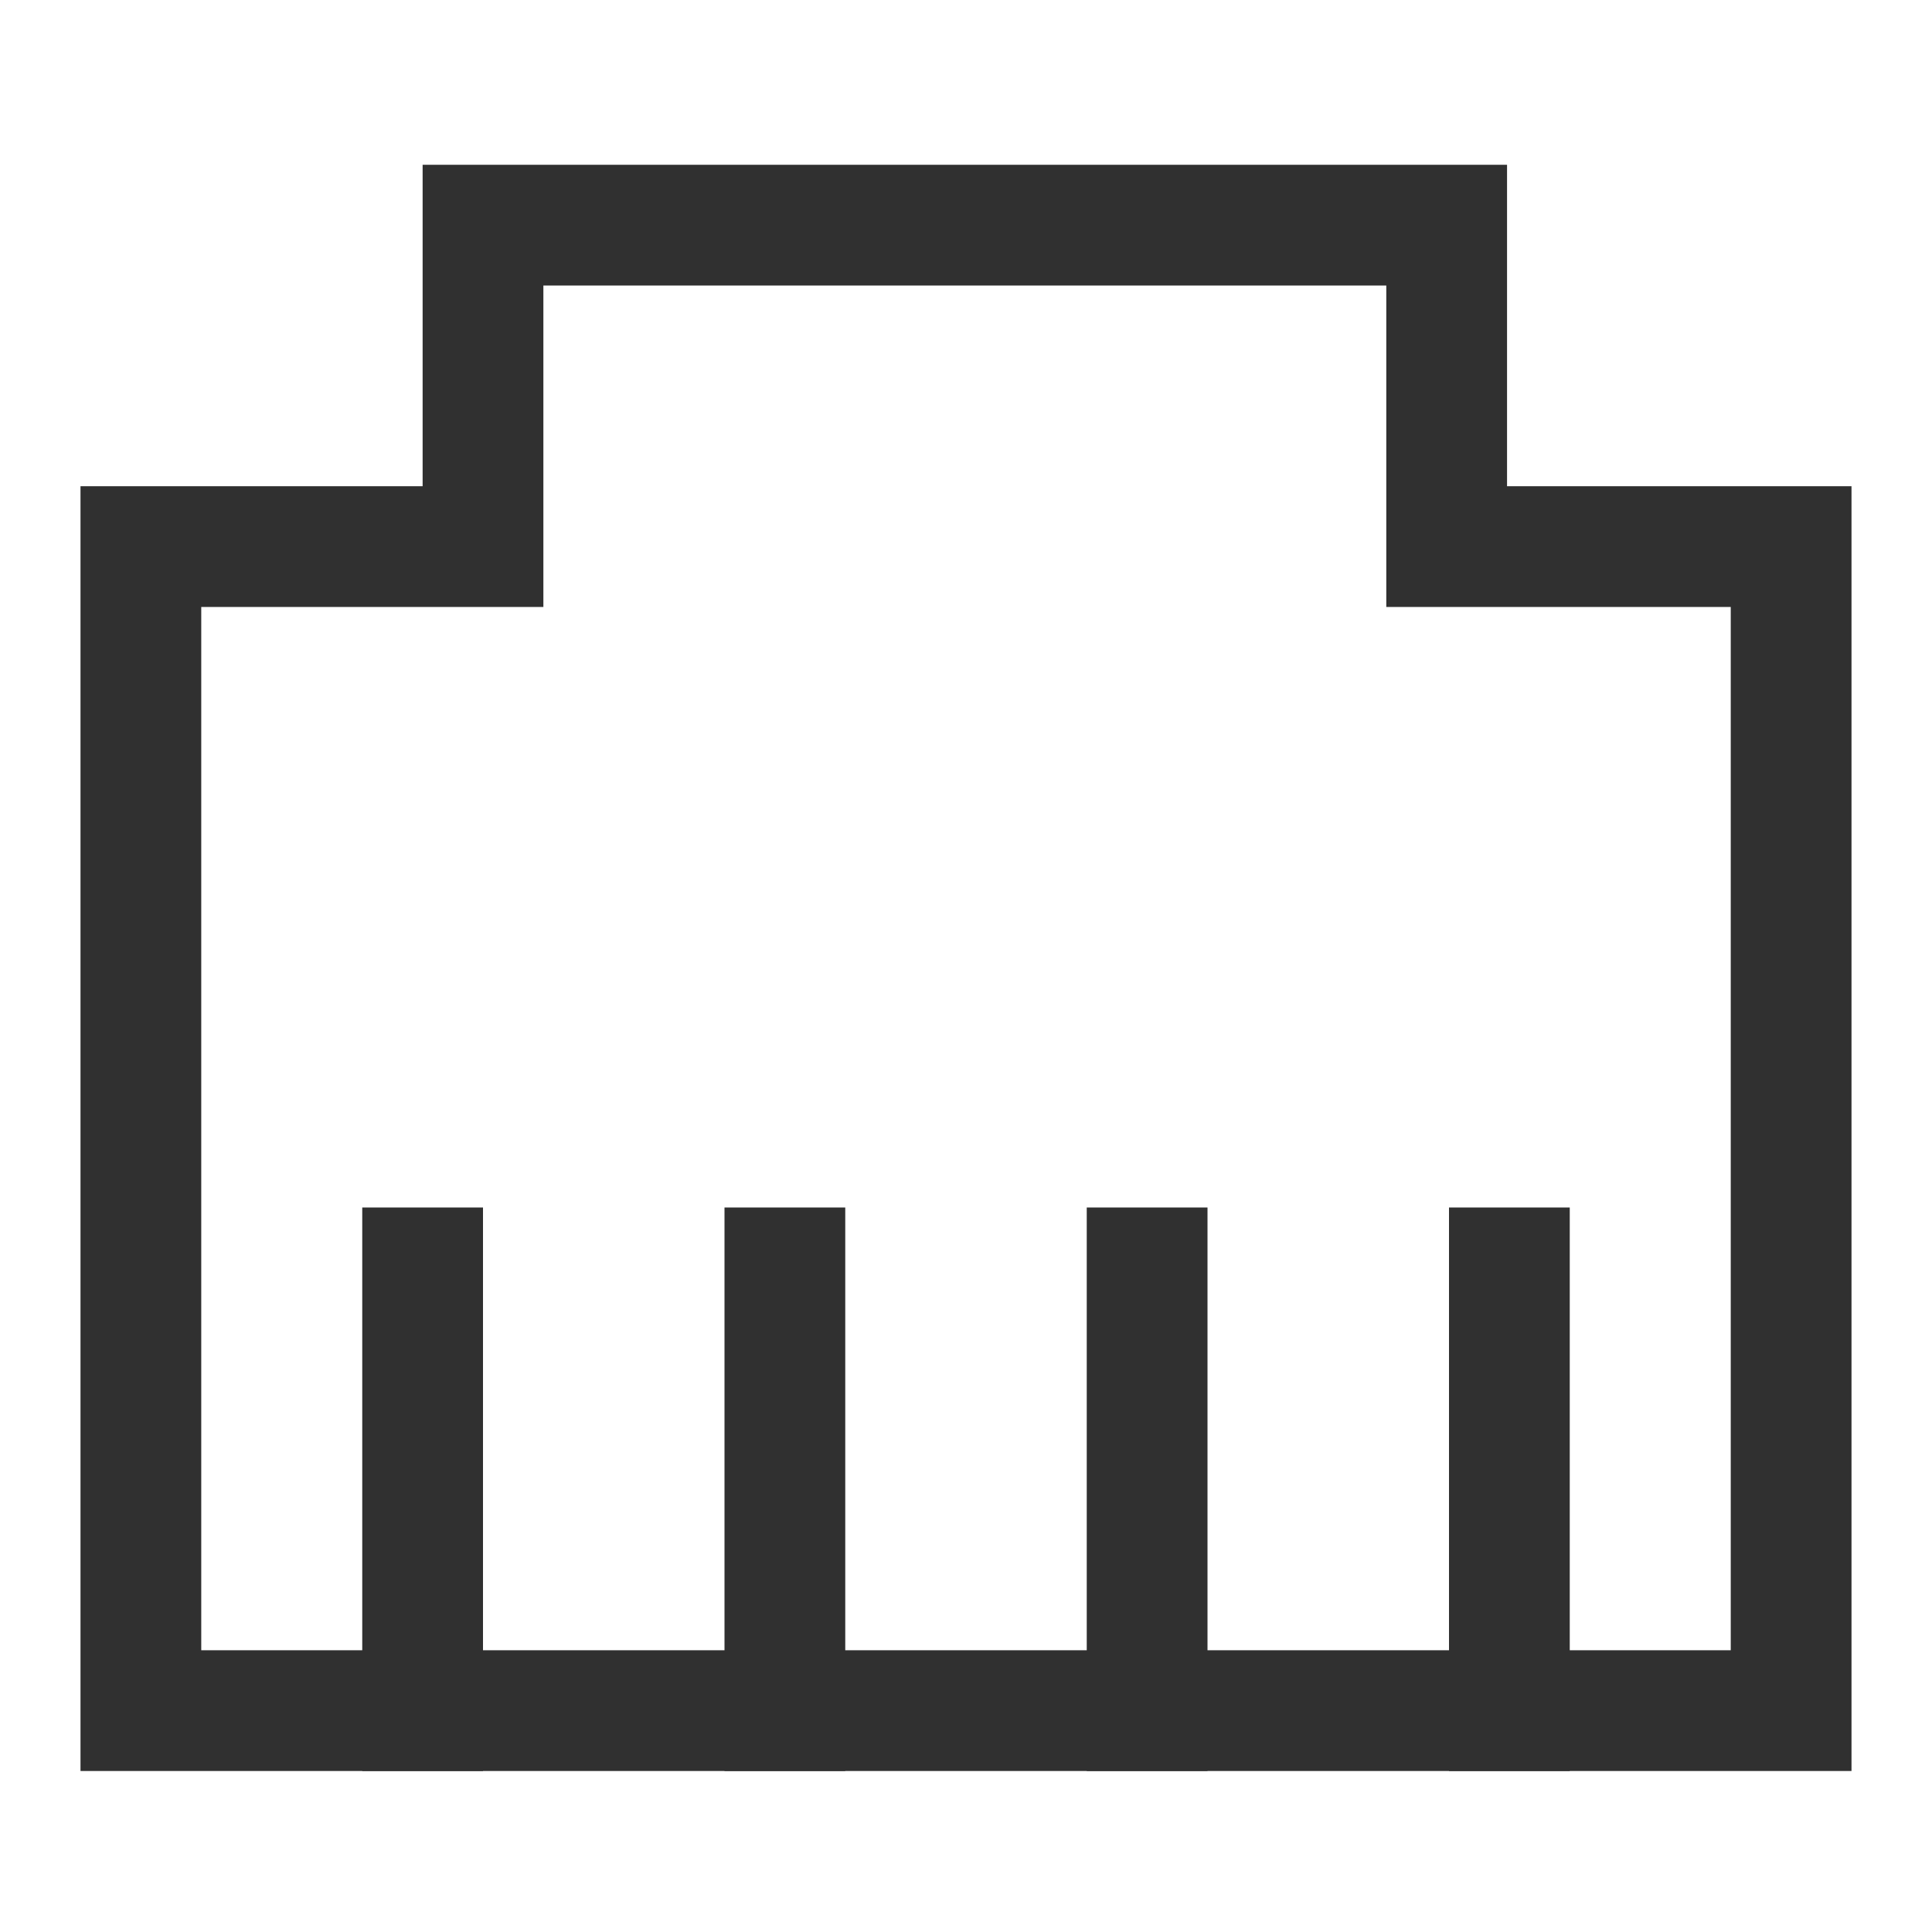 <svg width="24" height="24" viewBox="0 0 24 24" fill="none" xmlns="http://www.w3.org/2000/svg">
<path d="M5.25 22V15" stroke="#303030" stroke-width="1.5"/>
<path d="M9.75 22V15" stroke="#303030" stroke-width="1.5"/>
<path d="M14.25 22V15" stroke="#303030" stroke-width="1.5"/>
<path d="M18.75 22V15" stroke="#303030" stroke-width="1.5"/>
<path d="M1.75 6.79V21.25H22.25V6.79H17.971V2.797H6V6.79H1.75Z" stroke="#303030" stroke-width="1.5"/>
</svg>
